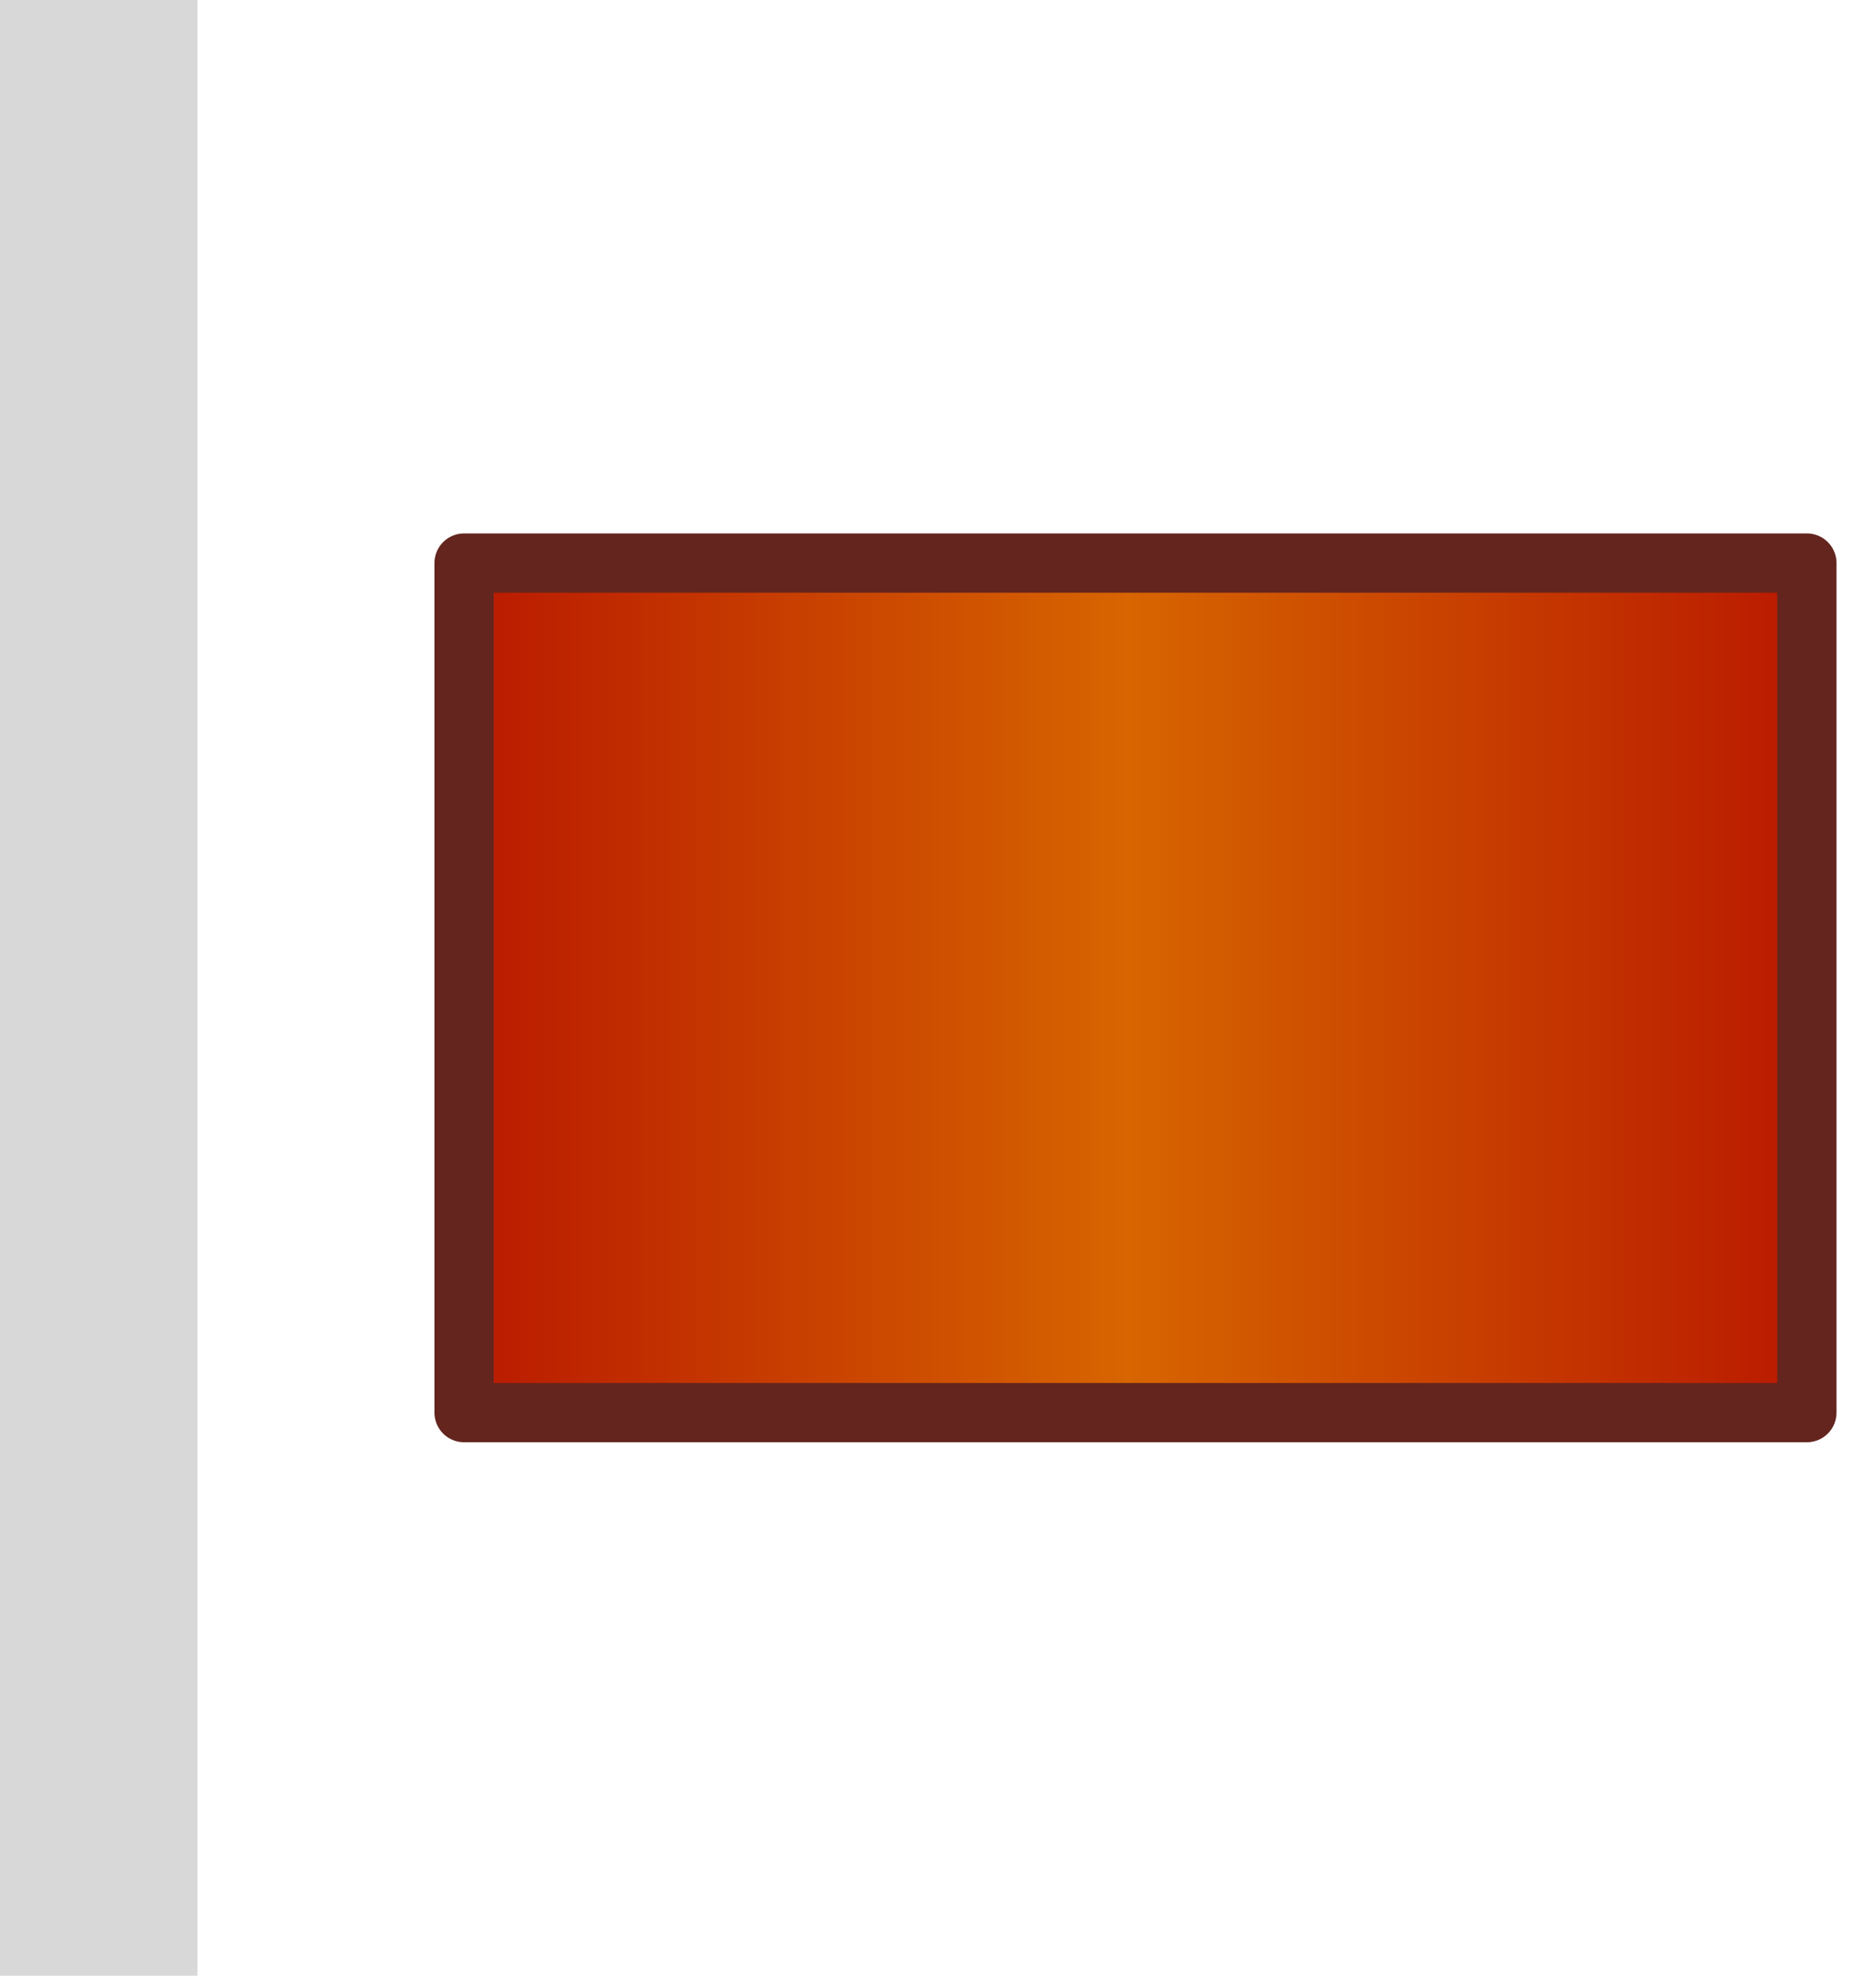<?xml version="1.0" encoding="UTF-8"?>
<svg width="19px" height="20px" viewBox="0 0 19 20" version="1.1" xmlns="http://www.w3.org/2000/svg" xmlns:xlink="http://www.w3.org/1999/xlink">
    <!-- Generator: Sketch 58 (84663) - https://sketch.com -->
    <title>Group 13</title>
    <desc>Created with Sketch.</desc>
    <defs>
        <linearGradient x1="100%" y1="50%" x2="0%" y2="50%" id="linearGradient-1">
            <stop stop-color="#B91A00" offset="0%"></stop>
            <stop stop-color="#D76500" offset="50.486%"></stop>
            <stop stop-color="#B91A00" offset="100%"></stop>
        </linearGradient>
    </defs>
    <g id="Page-1" stroke="none" stroke-width="1" fill="none" fill-rule="evenodd">
        <g id="Group-13">
            <rect id="Rectangle" fill="#D8D8D8" x="0" y="0" width="2" height="20"></rect>
            <rect id="Rectangle" stroke="#63251E" stroke-width="0.6" fill="url(#linearGradient-1)" fill-rule="nonzero" stroke-linejoin="round" x="4.7" y="5.7" width="13.6" height="8.6"></rect>
        </g>
    </g>
</svg>